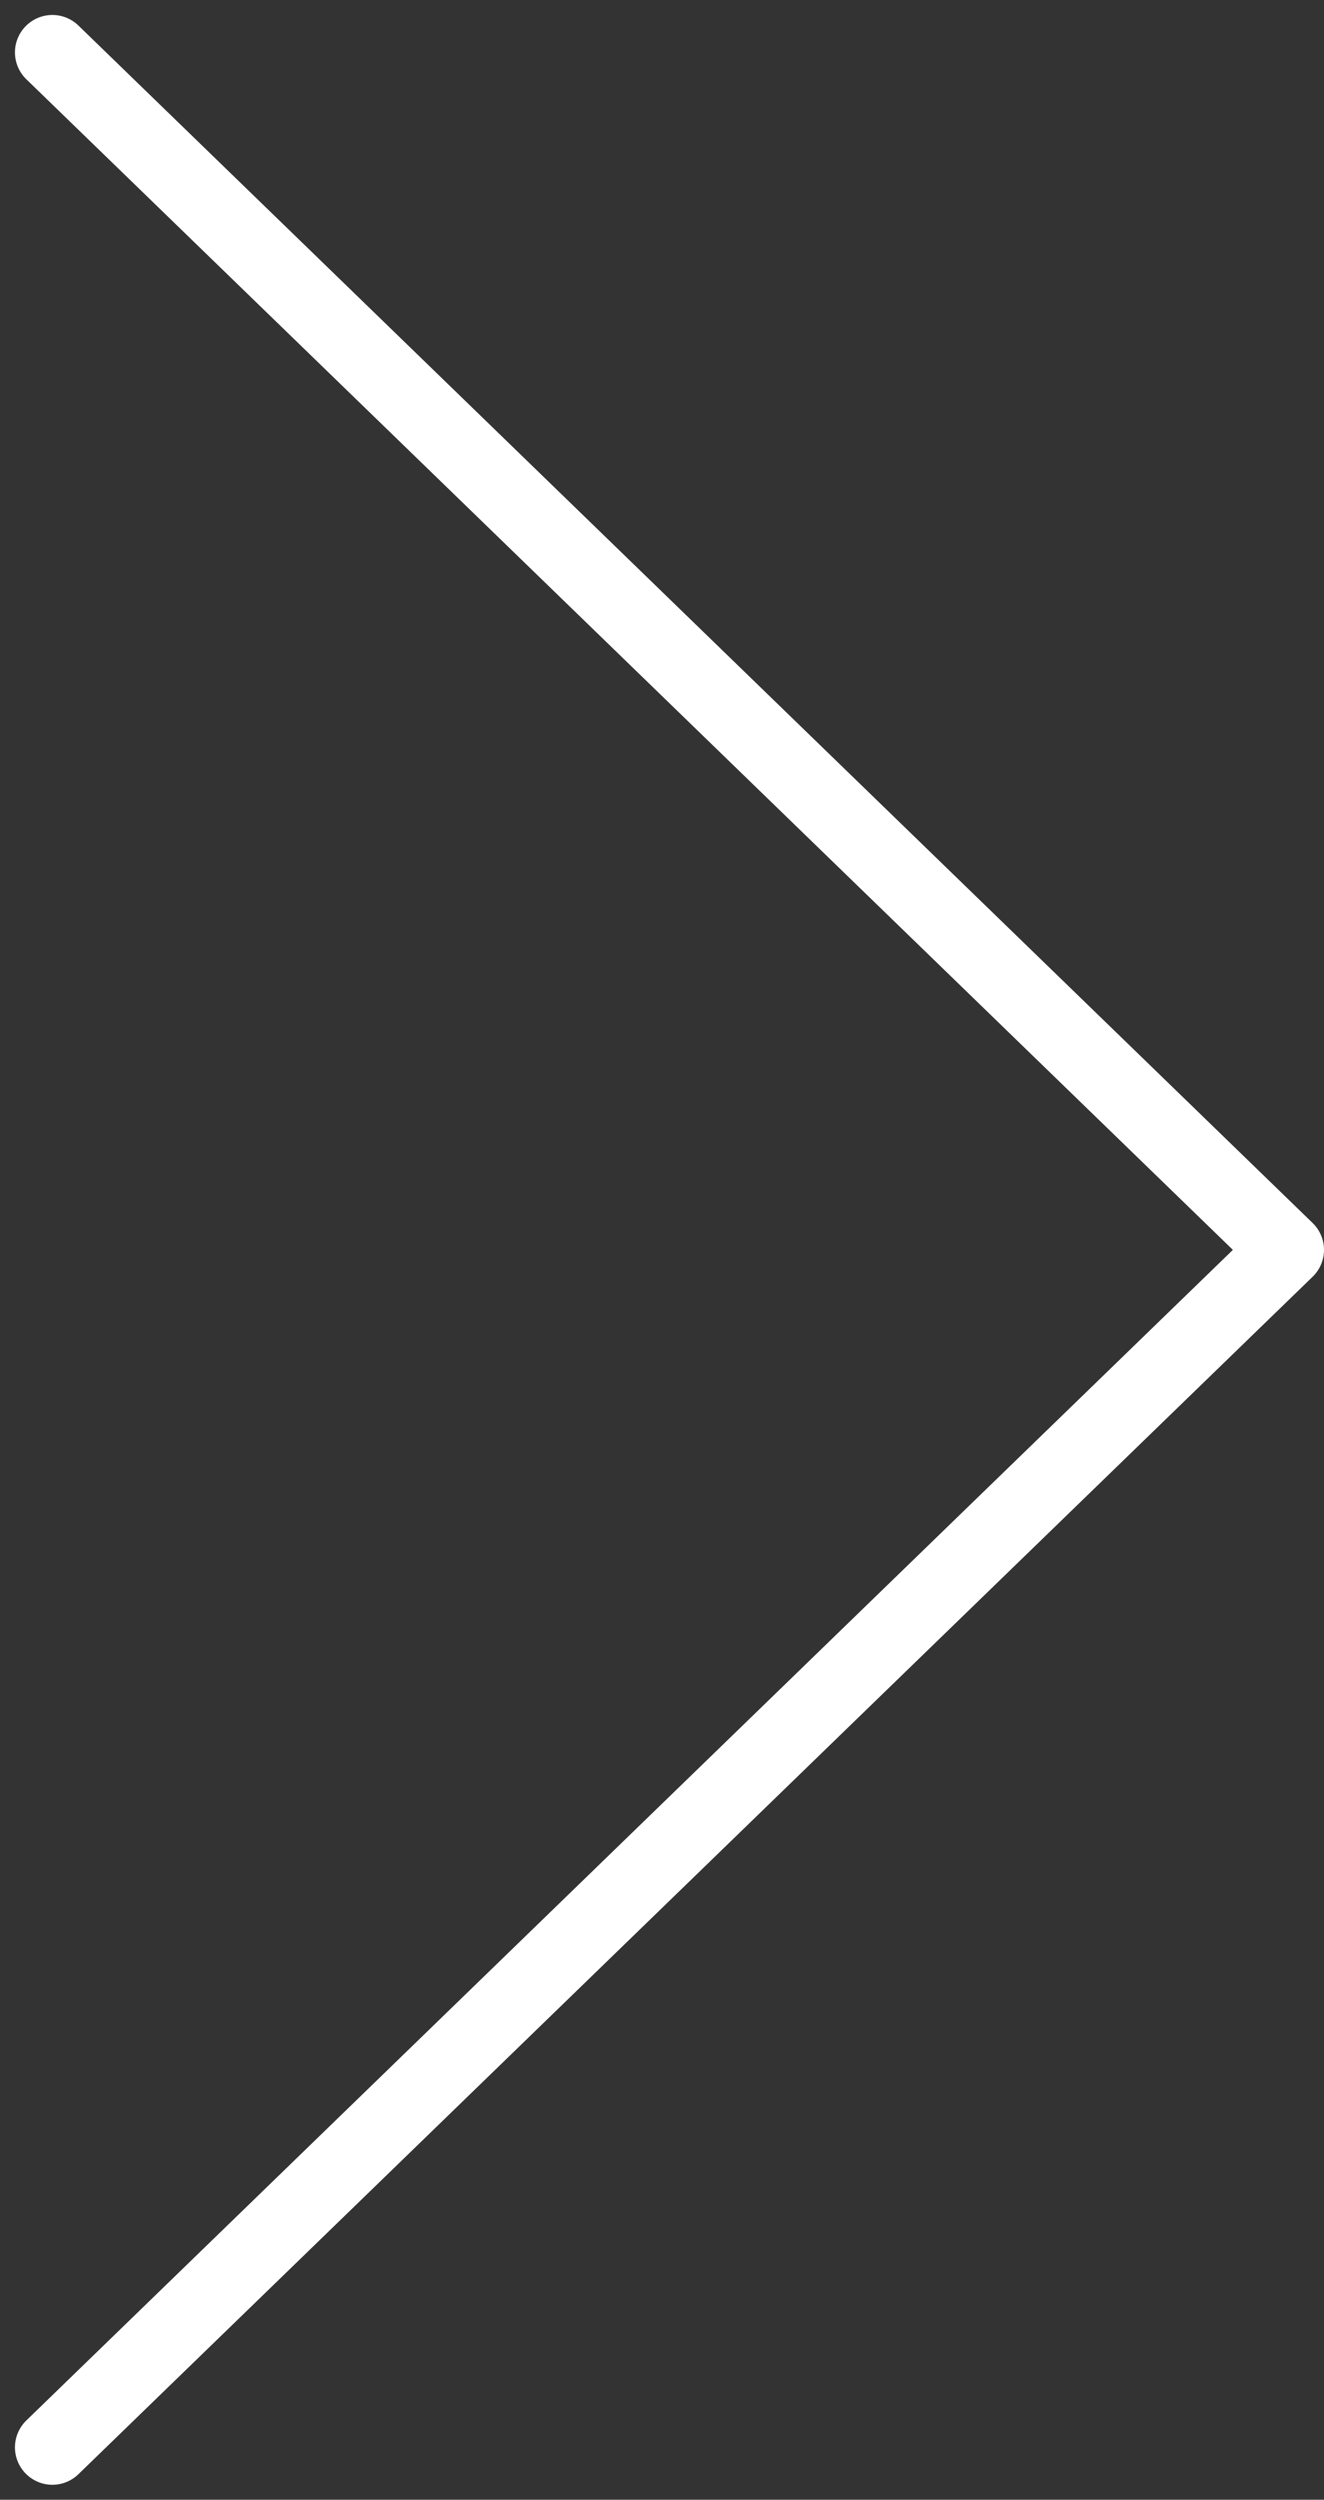 <?xml version="1.0" encoding="utf-8"?>
<!-- Generator: Adobe Illustrator 27.1.1, SVG Export Plug-In . SVG Version: 6.00 Build 0)  -->
<svg version="1.1" id="Layer_1" xmlns="http://www.w3.org/2000/svg" xmlns:xlink="http://www.w3.org/1999/xlink" x="0px" y="0px"
	 viewBox="0 0 35.4 66.8" style="enable-background:new 0 0 35.4 66.8;" xml:space="preserve">
<rect x="0" y="0" width="35.4" height="66.8" fill="#333333" stroke="none"/>
<style type="text/css">
	.st0{fill:none;stroke:#FFFFFF;stroke-width:2;stroke-linecap:round;stroke-linejoin:round;enable-background:new    ;}
</style>
<path id="arrow_inactive2" class="st0" d="M1.4,1.4l33,32l-33,32"/>
</svg>
